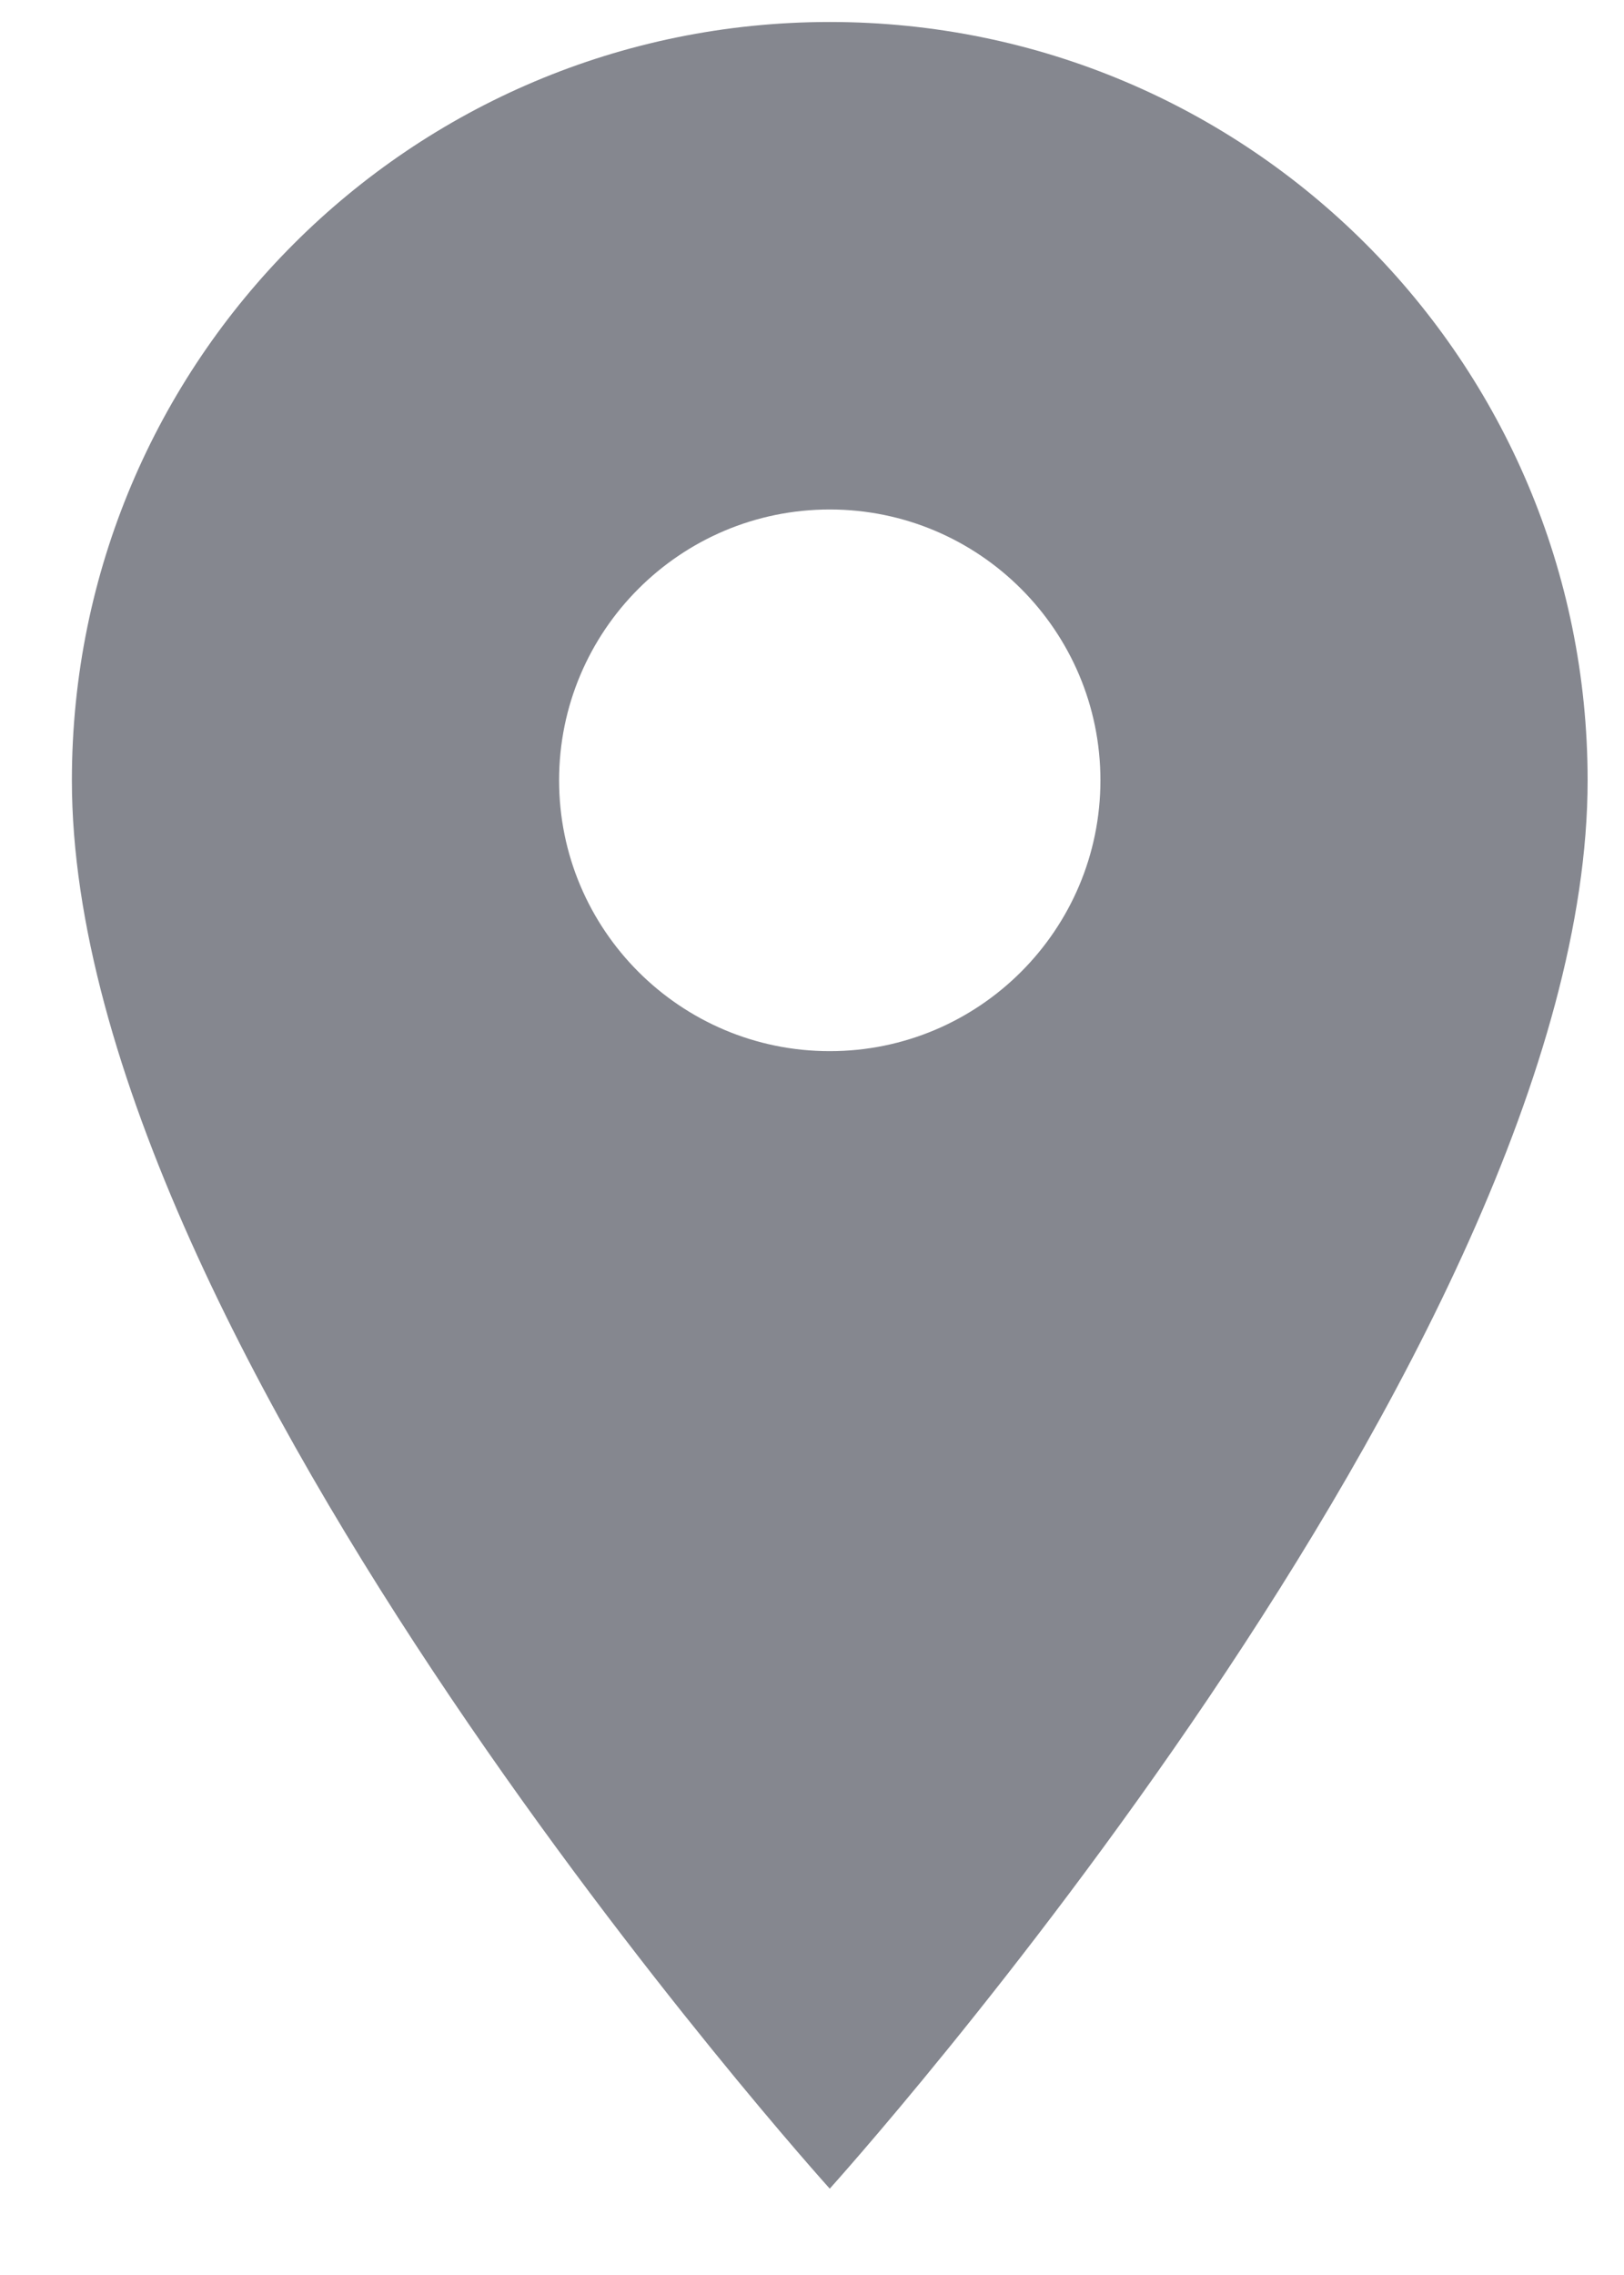 <svg width="15" height="21" viewBox="0 0 15 21" fill="none" xmlns="http://www.w3.org/2000/svg">
<path fill-rule="evenodd" clip-rule="evenodd" d="M0.664 7.203C0.664 3.333 3.794 0.203 7.664 0.203C11.534 0.203 14.664 3.333 14.664 7.203C14.664 12.453 7.664 20.203 7.664 20.203C7.664 20.203 0.664 12.453 0.664 7.203ZM5.164 7.203C5.164 8.583 6.284 9.703 7.664 9.703C9.044 9.703 10.164 8.583 10.164 7.203C10.164 5.823 9.044 4.703 7.664 4.703C6.284 4.703 5.164 5.823 5.164 7.203Z" fill="#85878F"/>
</svg>
